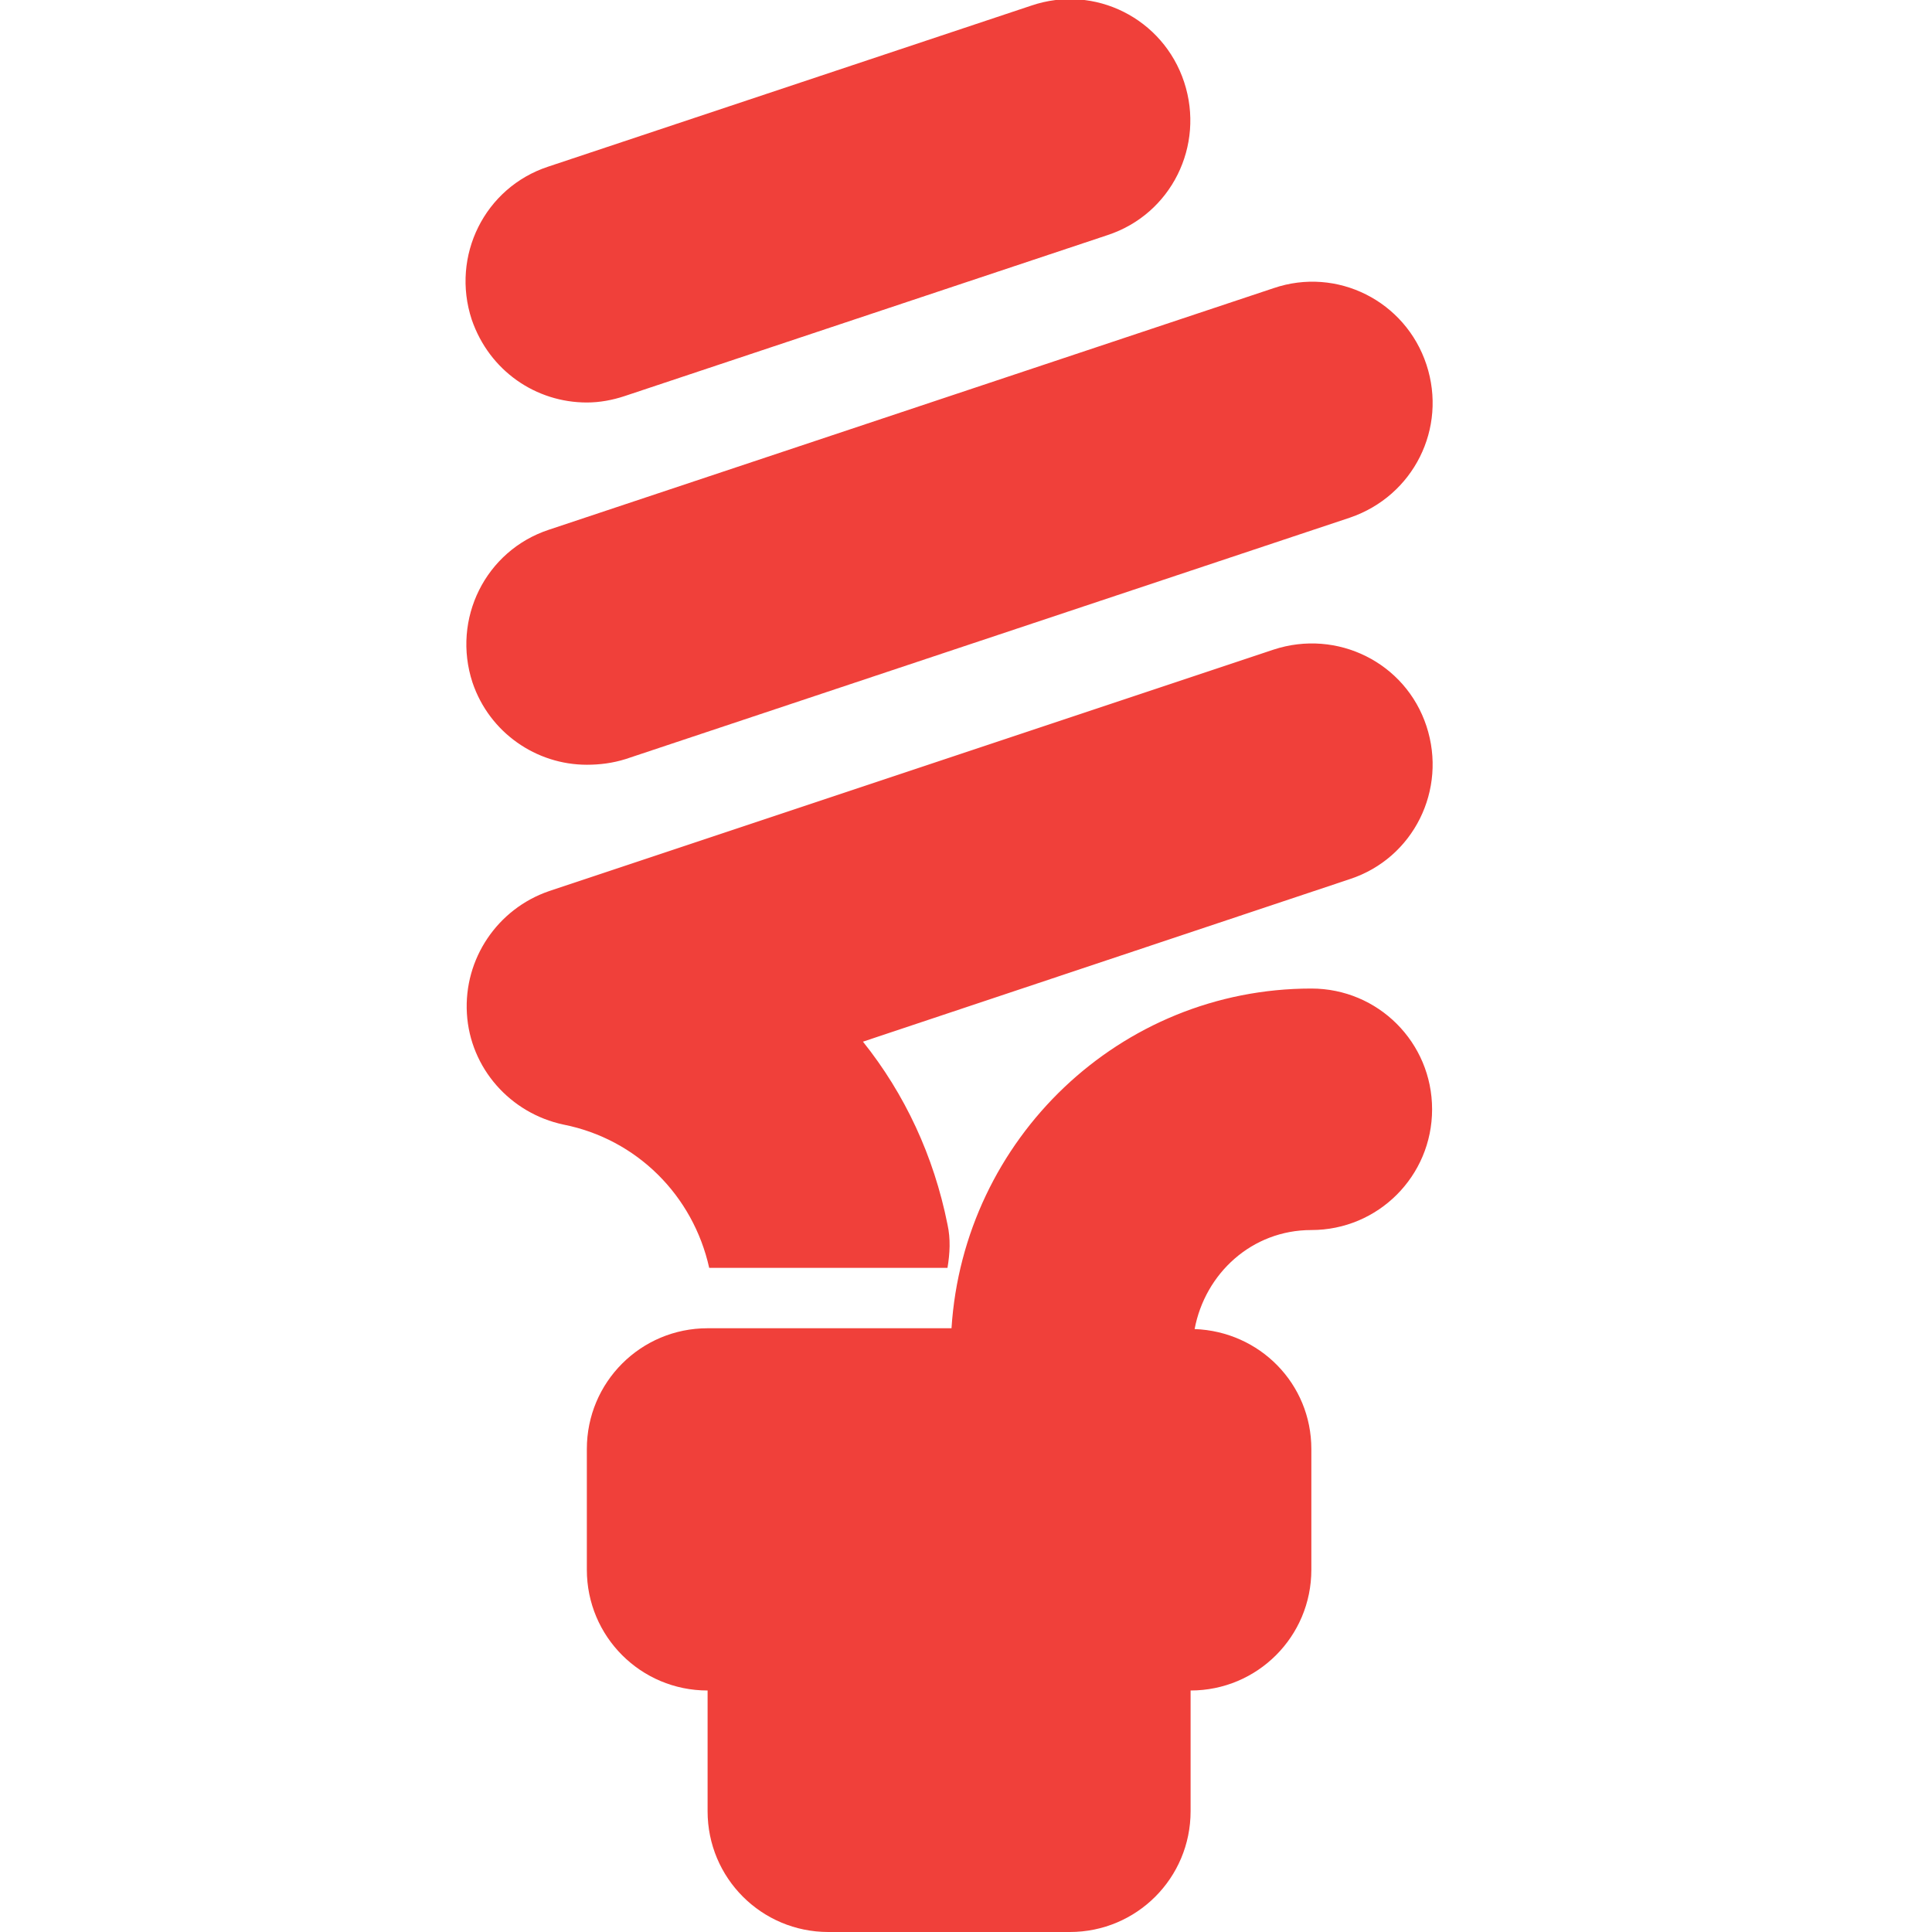 <?xml version="1.0" encoding="utf-8"?>
<!-- Generator: Adobe Illustrator 16.2.1, SVG Export Plug-In . SVG Version: 6.00 Build 0)  -->
<!DOCTYPE svg PUBLIC "-//W3C//DTD SVG 1.1//EN" "http://www.w3.org/Graphics/SVG/1.1/DTD/svg11.dtd">
<svg version="1.1" id="gas" xmlns="http://www.w3.org/2000/svg" xmlns:xlink="http://www.w3.org/1999/xlink" x="0px" y="0px"
	 width="24px" height="24px" viewBox="0 0 24 24" enable-background="new 0 0 24 24" xml:space="preserve">
<path fill="#f0403a" d="M5.87,8.48c-0.26-0.79,0.16-1.64,0.95-1.9l9-3c0.79-0.27,1.64,0.16,1.9,0.95c0.26,0.79-0.16,1.63-0.95,1.9
	l-9,3C7.61,9.48,7.45,9.5,7.29,9.5C6.66,9.5,6.08,9.1,5.87,8.48z M7.29,5c0.16,0,0.32-0.03,0.47-0.08l6-2
	c0.79-0.26,1.21-1.11,0.95-1.9c-0.26-0.79-1.11-1.22-1.9-0.95l-6,2c-0.79,0.26-1.21,1.11-0.95,1.9C6.08,4.61,6.66,5,7.29,5z
	 M8.81,15.75h2.96c0.03-0.18,0.04-0.36,0-0.54c-0.17-0.85-0.53-1.62-1.05-2.27l6.05-2.02c0.79-0.26,1.21-1.11,0.95-1.9
	c-0.26-0.79-1.11-1.21-1.9-0.95l-9,3c-0.64,0.22-1.06,0.84-1.02,1.52c0.04,0.68,0.54,1.24,1.2,1.38
	C7.91,14.15,8.61,14.85,8.81,15.75z M16.29,12.28c-2.38,0-4.32,1.87-4.47,4.22H8.79c-0.83,0-1.5,0.67-1.5,1.5v1.5
	c0,0.83,0.67,1.5,1.5,1.5v1.5c0,0.83,0.67,1.5,1.5,1.5h3c0.83,0,1.5-0.67,1.5-1.5V21c0.83,0,1.5-0.67,1.5-1.5V18
	c0-0.81-0.64-1.46-1.45-1.49c0.13-0.69,0.71-1.23,1.45-1.23c0.83,0,1.5-0.67,1.5-1.5S17.12,12.28,16.29,12.28z"/>
</svg>
